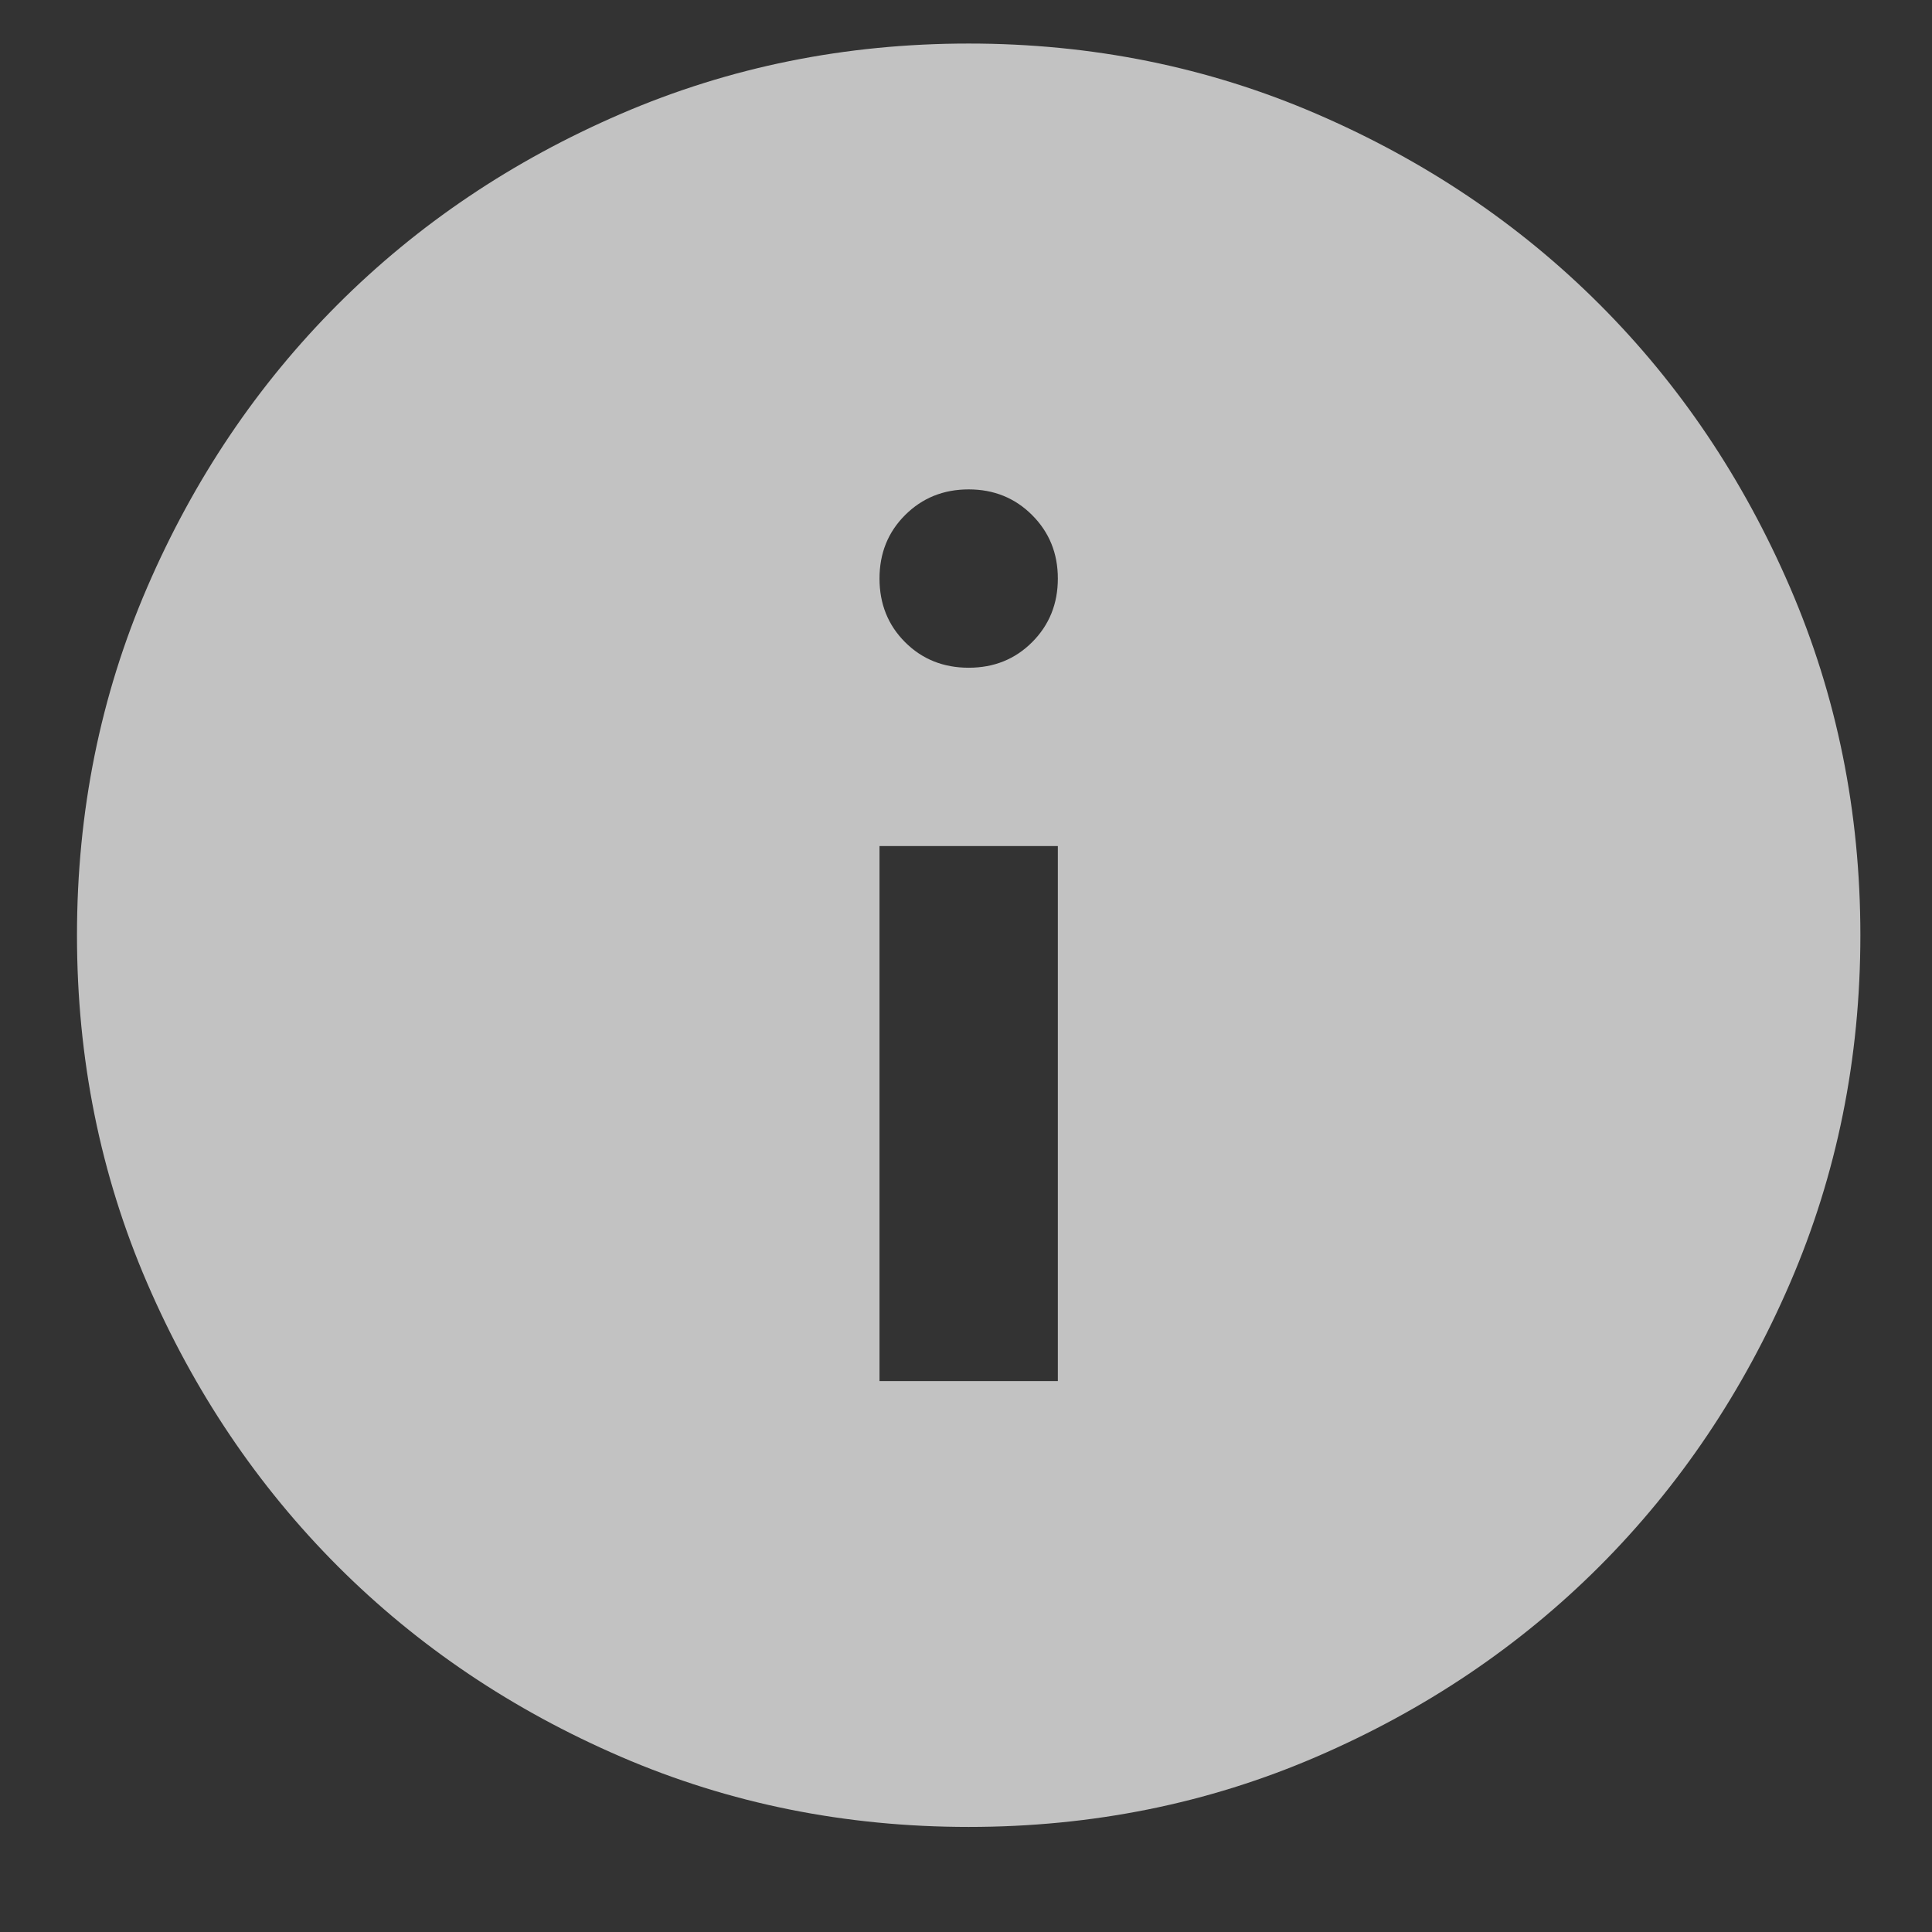 <svg width="13" height="13" viewBox="0 0 13 13" fill="none" xmlns="http://www.w3.org/2000/svg">
<rect x="0" y="0" width="13" height="13" fill="#333333" stroke="none"/>
<path d="M5.918 9.293H7.118V5.693H5.918V9.293ZM6.518 4.493C6.688 4.493 6.83 4.436 6.945 4.321C7.06 4.206 7.118 4.063 7.118 3.893C7.118 3.723 7.06 3.581 6.945 3.466C6.83 3.351 6.688 3.293 6.518 3.293C6.348 3.293 6.205 3.351 6.09 3.466C5.975 3.581 5.918 3.723 5.918 3.893C5.918 4.063 5.975 4.206 6.09 4.321C6.205 4.436 6.348 4.493 6.518 4.493ZM6.518 12.293C5.688 12.293 4.908 12.136 4.178 11.821C3.448 11.506 2.813 11.079 2.273 10.539C1.733 9.998 1.305 9.363 0.99 8.633C0.675 7.903 0.518 7.123 0.518 6.293C0.518 5.463 0.675 4.683 0.99 3.953C1.305 3.223 1.733 2.588 2.273 2.048C2.813 1.508 3.448 1.081 4.178 0.766C4.908 0.451 5.688 0.293 6.518 0.293C7.348 0.293 8.128 0.451 8.858 0.766C9.588 1.081 10.223 1.508 10.763 2.048C11.303 2.588 11.73 3.223 12.045 3.953C12.36 4.683 12.518 5.463 12.518 6.293C12.518 7.123 12.36 7.903 12.045 8.633C11.73 9.363 11.303 9.998 10.763 10.539C10.223 11.079 9.588 11.506 8.858 11.821C8.128 12.136 7.348 12.293 6.518 12.293Z" fill="white" fill-opacity="0.7"/>
</svg>
